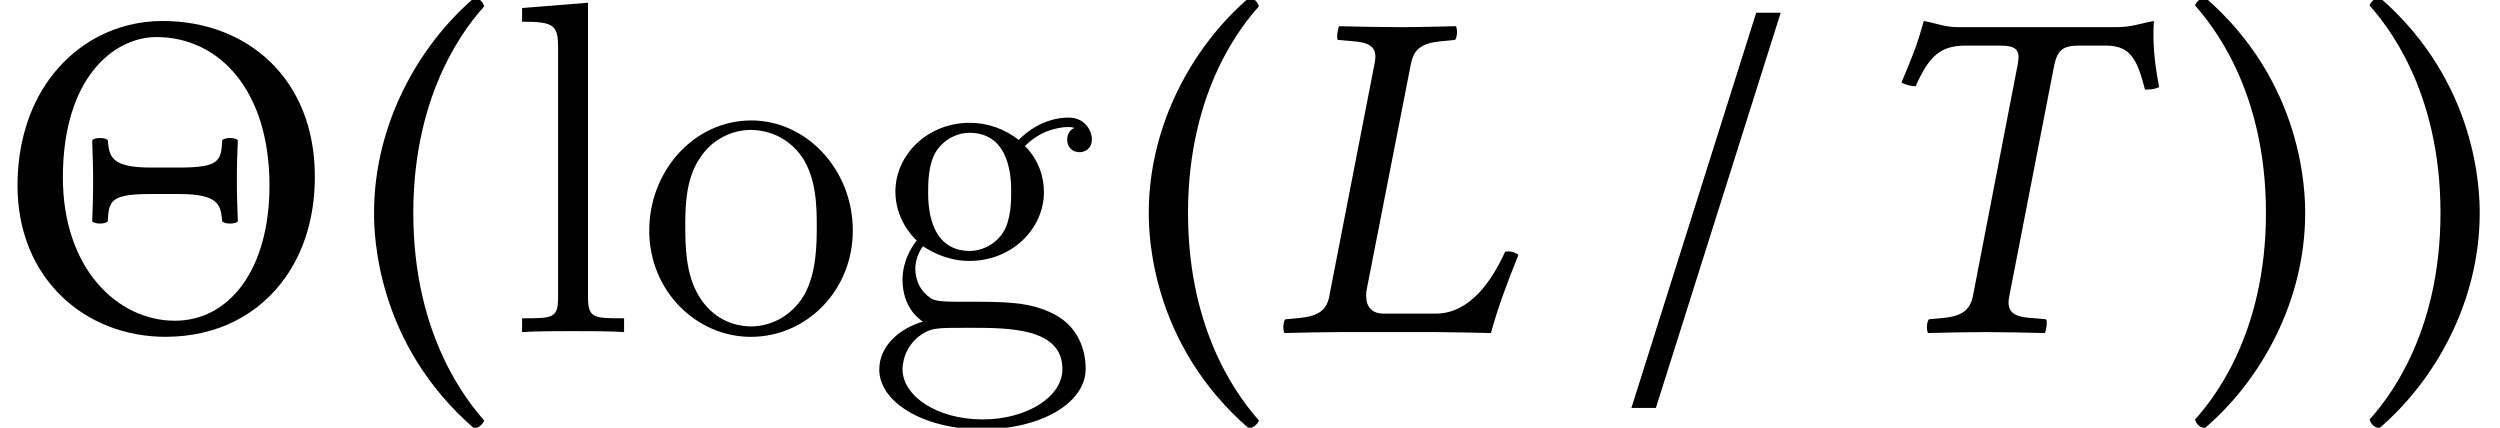 <?xml version='1.0' encoding='UTF-8'?>
<!-- This file was generated by dvisvgm 1.15.1 -->
<svg height='10.774pt' version='1.1' viewBox='0 -8.366 62.981 10.774' width='62.981pt' xmlns='http://www.w3.org/2000/svg' xmlns:xlink='http://www.w3.org/1999/xlink'>
<defs>
<path d='M3.799 -4.145C2.787 -4.145 2.751 -4.431 2.716 -4.836C2.644 -4.907 2.394 -4.907 2.323 -4.836C2.334 -4.419 2.346 -4.192 2.346 -3.788C2.346 -3.394 2.334 -3.144 2.323 -2.787C2.394 -2.716 2.644 -2.716 2.716 -2.787C2.739 -3.311 2.787 -3.478 3.799 -3.478H4.514C5.526 -3.478 5.562 -3.192 5.598 -2.787C5.669 -2.716 5.92 -2.716 5.991 -2.787C5.979 -3.204 5.967 -3.43 5.967 -3.835C5.967 -4.228 5.979 -4.478 5.991 -4.836C5.92 -4.907 5.669 -4.907 5.598 -4.836C5.574 -4.312 5.526 -4.145 4.514 -4.145H3.799ZM3.942 -7.432C5.515 -7.432 6.789 -6.098 6.789 -3.692C6.789 -1.56 5.765 -0.286 4.407 -0.286C2.954 -0.286 1.584 -1.608 1.584 -3.895C1.584 -6.396 2.859 -7.432 3.942 -7.432ZM7.932 -3.919C7.932 -6.384 6.229 -7.837 4.097 -7.837C2.918 -7.837 1.906 -7.277 1.251 -6.384C0.727 -5.669 0.441 -4.728 0.441 -3.692C0.441 -1.346 2.144 0.119 4.169 0.119C5.491 0.119 6.539 -0.453 7.194 -1.382C7.67 -2.061 7.932 -2.918 7.932 -3.919Z' id='g1-2'/>
<path d='M1.394 -0.905C1.334 -0.572 1.143 -0.405 0.655 -0.357L0.286 -0.322C0.238 -0.274 0.214 -0.083 0.262 0.024C0.798 0.012 1.227 0 1.691 0H4.109C4.419 0 5.467 0.024 5.467 0.024C5.646 -0.643 5.908 -1.322 6.158 -1.941C6.086 -2.013 5.943 -2.049 5.824 -2.025C5.491 -1.298 4.943 -0.465 4.073 -0.465H2.763C2.477 -0.465 2.323 -0.631 2.323 -0.905C2.323 -0.953 2.323 -1 2.334 -1.06L3.454 -6.777C3.526 -7.111 3.704 -7.277 4.192 -7.325L4.562 -7.361C4.609 -7.408 4.633 -7.599 4.586 -7.706C4.05 -7.694 3.621 -7.682 3.156 -7.682C2.704 -7.682 2.168 -7.694 1.644 -7.706C1.608 -7.658 1.572 -7.42 1.608 -7.361L2.013 -7.325C2.477 -7.289 2.608 -7.134 2.537 -6.777L1.394 -0.905Z' id='g5-76'/>
<path d='M2.728 -7.682C2.418 -7.682 2.168 -7.789 1.882 -7.837C1.727 -7.253 1.584 -6.908 1.322 -6.289C1.417 -6.229 1.572 -6.193 1.679 -6.193C2.025 -6.98 2.323 -7.218 2.954 -7.218H3.776C4.24 -7.218 4.312 -7.099 4.252 -6.753L3.121 -0.905C3.049 -0.572 2.87 -0.405 2.382 -0.357L2.013 -0.322C1.965 -0.274 1.941 -0.083 1.989 0.024C2.525 0.012 2.954 0 3.418 0C3.871 0 4.407 0.012 4.931 0.024C4.967 -0.024 5.002 -0.262 4.967 -0.322L4.562 -0.357C4.097 -0.393 3.966 -0.548 4.038 -0.905L5.169 -6.718C5.253 -7.122 5.407 -7.218 5.812 -7.218H6.455C7.075 -7.218 7.253 -6.908 7.456 -6.11C7.575 -6.11 7.67 -6.11 7.813 -6.17C7.682 -6.849 7.647 -7.361 7.682 -7.837C7.289 -7.766 7.134 -7.682 6.706 -7.682H2.728Z' id='g5-84'/>
<path d='M0.524 -3.001C0.524 -2.465 0.572 0.286 3.049 2.43C3.168 2.406 3.263 2.323 3.299 2.227C2.906 1.775 1.513 0.131 1.513 -3.001S2.918 -7.778 3.299 -8.206C3.263 -8.325 3.18 -8.409 3.049 -8.421C1.632 -7.206 0.524 -5.217 0.524 -3.001Z' id='g14-40'/>
<path d='M3.025 -3.001C3.025 -3.537 2.978 -6.289 0.5 -8.433C0.381 -8.409 0.286 -8.325 0.25 -8.23C0.643 -7.778 2.037 -6.134 2.037 -3.001S0.631 1.775 0.25 2.203C0.286 2.323 0.369 2.406 0.5 2.418C1.918 1.203 3.025 -0.786 3.025 -3.001Z' id='g14-41'/>
<path d='M4.497 -8.045H3.88L0.736 1.91H1.353L4.497 -8.045Z' id='g21-61'/>
<use id='g24-76' xlink:href='#g5-76'/>
<use id='g24-84' xlink:href='#g5-84'/>
<path d='M1.423 -2.164C1.985 -1.793 2.463 -1.793 2.594 -1.793C3.67 -1.793 4.471 -2.606 4.471 -3.527C4.471 -3.85 4.376 -4.304 3.993 -4.686C4.459 -5.165 5.021 -5.165 5.081 -5.165C5.129 -5.165 5.189 -5.165 5.236 -5.141C5.117 -5.093 5.057 -4.973 5.057 -4.842C5.057 -4.674 5.177 -4.531 5.368 -4.531C5.464 -4.531 5.679 -4.591 5.679 -4.854C5.679 -5.069 5.511 -5.404 5.093 -5.404C4.471 -5.404 4.005 -5.021 3.838 -4.842C3.479 -5.117 3.061 -5.272 2.606 -5.272C1.53 -5.272 0.729 -4.459 0.729 -3.539C0.729 -2.857 1.148 -2.415 1.267 -2.307C1.124 -2.128 0.909 -1.781 0.909 -1.315C0.909 -0.622 1.327 -0.323 1.423 -0.263C0.873 -0.108 0.323 0.323 0.323 0.944C0.323 1.769 1.447 2.451 2.917 2.451C4.34 2.451 5.523 1.817 5.523 0.921C5.523 0.622 5.44 -0.084 4.722 -0.454C4.113 -0.765 3.515 -0.765 2.487 -0.765C1.757 -0.765 1.674 -0.765 1.459 -0.992C1.339 -1.112 1.231 -1.339 1.231 -1.59C1.231 -1.793 1.303 -1.997 1.423 -2.164ZM2.606 -2.044C1.554 -2.044 1.554 -3.252 1.554 -3.527C1.554 -3.742 1.554 -4.232 1.757 -4.555C1.985 -4.902 2.343 -5.021 2.594 -5.021C3.646 -5.021 3.646 -3.814 3.646 -3.539C3.646 -3.324 3.646 -2.833 3.443 -2.511C3.216 -2.164 2.857 -2.044 2.606 -2.044ZM2.929 2.2C1.781 2.2 0.909 1.614 0.909 0.933C0.909 0.837 0.933 0.371 1.387 0.06C1.65 -0.108 1.757 -0.108 2.594 -0.108C3.587 -0.108 4.937 -0.108 4.937 0.933C4.937 1.638 4.029 2.2 2.929 2.2Z' id='g26-103'/>
<path d='M2.056 -8.297L0.395 -8.165V-7.819C1.207 -7.819 1.303 -7.735 1.303 -7.149V-0.885C1.303 -0.347 1.172 -0.347 0.395 -0.347V0C0.729 -0.024 1.315 -0.024 1.674 -0.024S2.63 -0.024 2.965 0V-0.347C2.2 -0.347 2.056 -0.347 2.056 -0.885V-8.297Z' id='g26-108'/>
<path d='M5.487 -2.558C5.487 -4.101 4.316 -5.332 2.929 -5.332C1.494 -5.332 0.359 -4.065 0.359 -2.558C0.359 -1.028 1.554 0.12 2.917 0.12C4.328 0.12 5.487 -1.052 5.487 -2.558ZM2.929 -0.143C2.487 -0.143 1.949 -0.335 1.602 -0.921C1.279 -1.459 1.267 -2.164 1.267 -2.666C1.267 -3.12 1.267 -3.85 1.638 -4.388C1.973 -4.902 2.499 -5.093 2.917 -5.093C3.383 -5.093 3.885 -4.878 4.208 -4.411C4.579 -3.862 4.579 -3.108 4.579 -2.666C4.579 -2.248 4.579 -1.506 4.268 -0.944C3.933 -0.371 3.383 -0.143 2.929 -0.143Z' id='g26-111'/>
</defs>
<g id='page1'>
<use x='0' xlink:href='#g1-2' y='0'/>
<use x='8.899' xlink:href='#g14-40' y='0'/>
<use x='12.757' xlink:href='#g26-108' y='0'/>
<use x='15.997' xlink:href='#g26-111' y='0'/>
<use x='21.828' xlink:href='#g26-103' y='0'/>
<use x='28.416' xlink:href='#g14-40' y='0'/>
<use x='32.094' xlink:href='#g24-76' y='0'/>
<use x='40.363' xlink:href='#g21-61' y='0'/>
<use x='46.581' xlink:href='#g24-84' y='0'/>
<use x='55.048' xlink:href='#g14-41' y='0'/>
<use x='59.445' xlink:href='#g14-41' y='0'/>
</g>
</svg>
